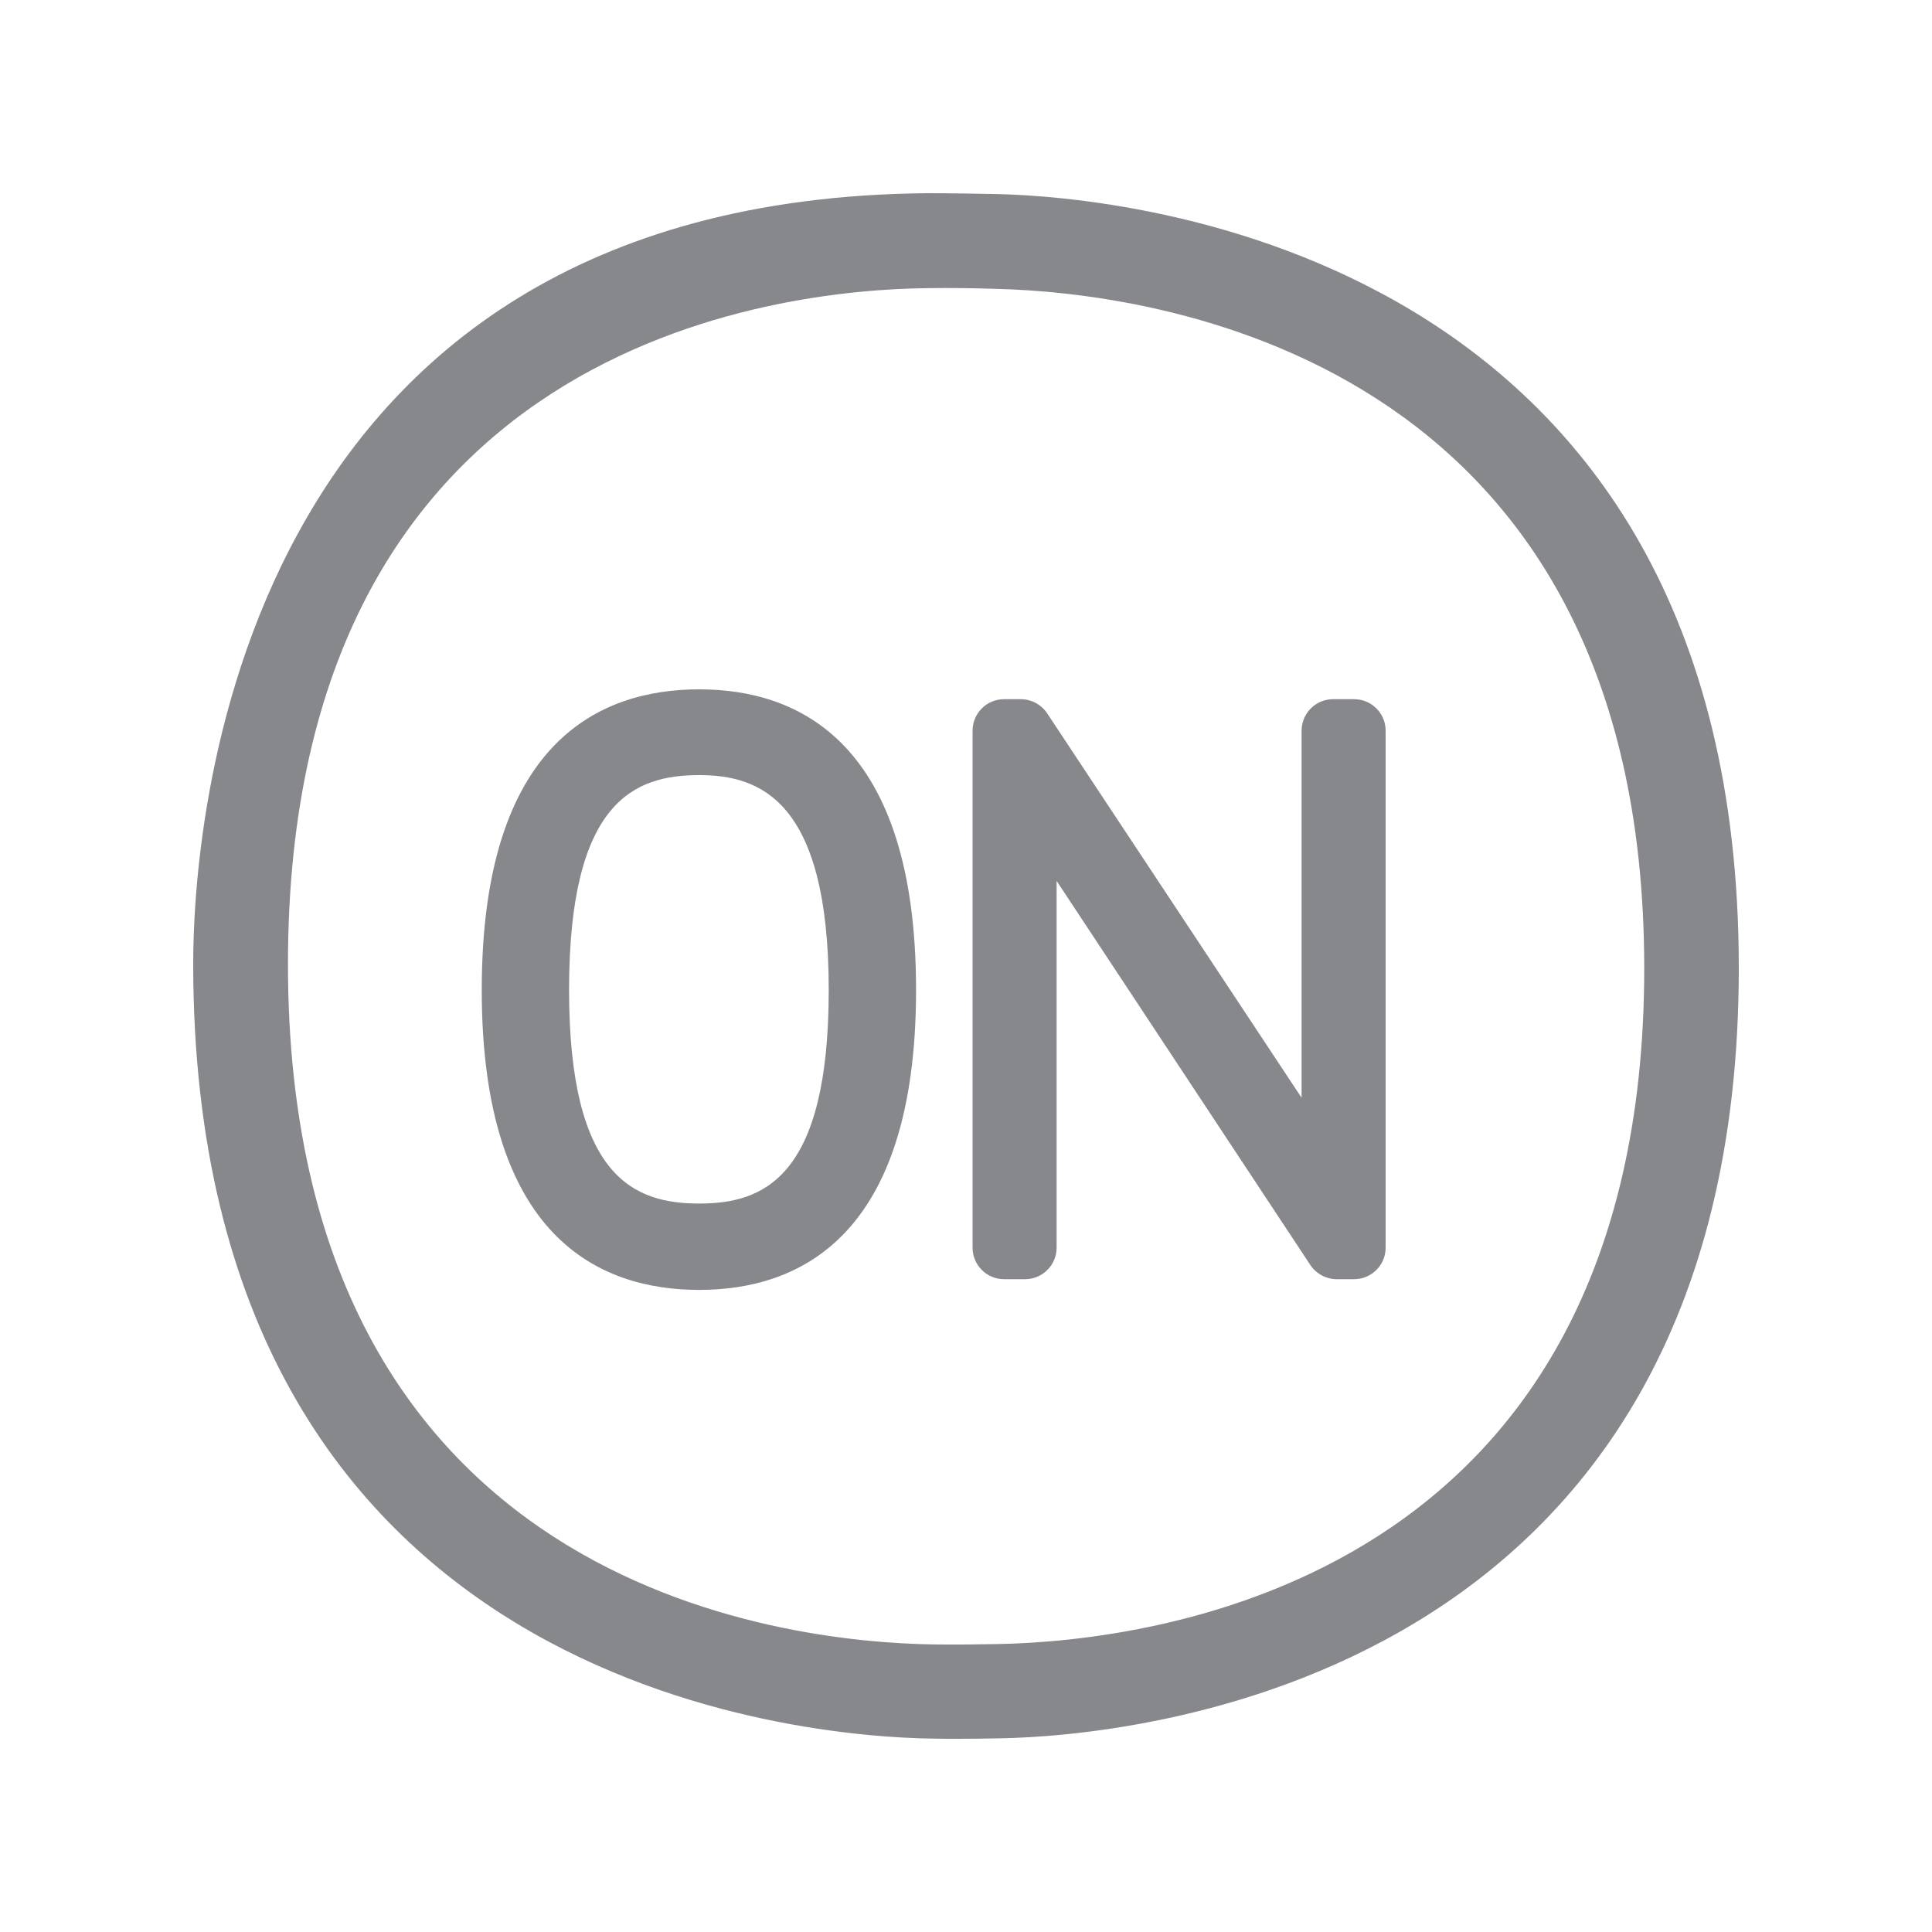 <svg width="20" height="20" viewBox="0 0 20 20" fill="none" xmlns="http://www.w3.org/2000/svg">
<path fill-rule="evenodd" clip-rule="evenodd" d="M10.335 17.019C11.903 16.989 17.021 16.399 17.021 10.023C17.021 3.646 11.878 3.027 10.303 2.99C10.089 2.983 9.834 2.979 9.608 2.983C8.053 2.997 2.981 3.544 2.981 9.98C2.981 16.427 8.097 17.001 9.665 17.023C9.888 17.026 10.134 17.023 10.335 17.019ZM10.326 2.009C11.605 2.039 18 2.569 18 10.021C18 17.476 11.63 17.973 10.353 17.995C10.216 17.998 10.062 18 9.904 18C9.818 18 9.734 18 9.649 17.998C8.372 17.98 2 17.506 2 9.975C2 8.655 2.367 2.064 9.597 2C9.838 2 10.105 2.005 10.326 2.009ZM7.238 12.459C7.901 12.459 8.579 12.197 8.579 10.248C8.579 8.277 7.862 8.024 7.238 8.024C6.571 8.024 5.891 8.288 5.891 10.248C5.891 12.197 6.571 12.459 7.238 12.459ZM7.238 7.136C8.261 7.136 9.483 7.676 9.483 10.248C9.483 12.814 8.263 13.353 7.238 13.353C6.212 13.353 4.987 12.816 4.987 10.248C4.987 7.676 6.212 7.136 7.238 7.136ZM14.018 7.238C14.198 7.238 14.344 7.384 14.344 7.564V12.916C14.344 13.096 14.198 13.242 14.018 13.242H13.838C13.729 13.242 13.627 13.187 13.565 13.096L10.938 9.119V12.916C10.938 13.096 10.792 13.242 10.612 13.242H10.394C10.214 13.242 10.068 13.096 10.068 12.916V7.564C10.068 7.384 10.214 7.238 10.394 7.238H10.567C10.676 7.238 10.779 7.293 10.84 7.384L13.474 11.364V7.564C13.474 7.384 13.62 7.238 13.8 7.238H14.018Z" fill="#86888C"/>
</svg>
